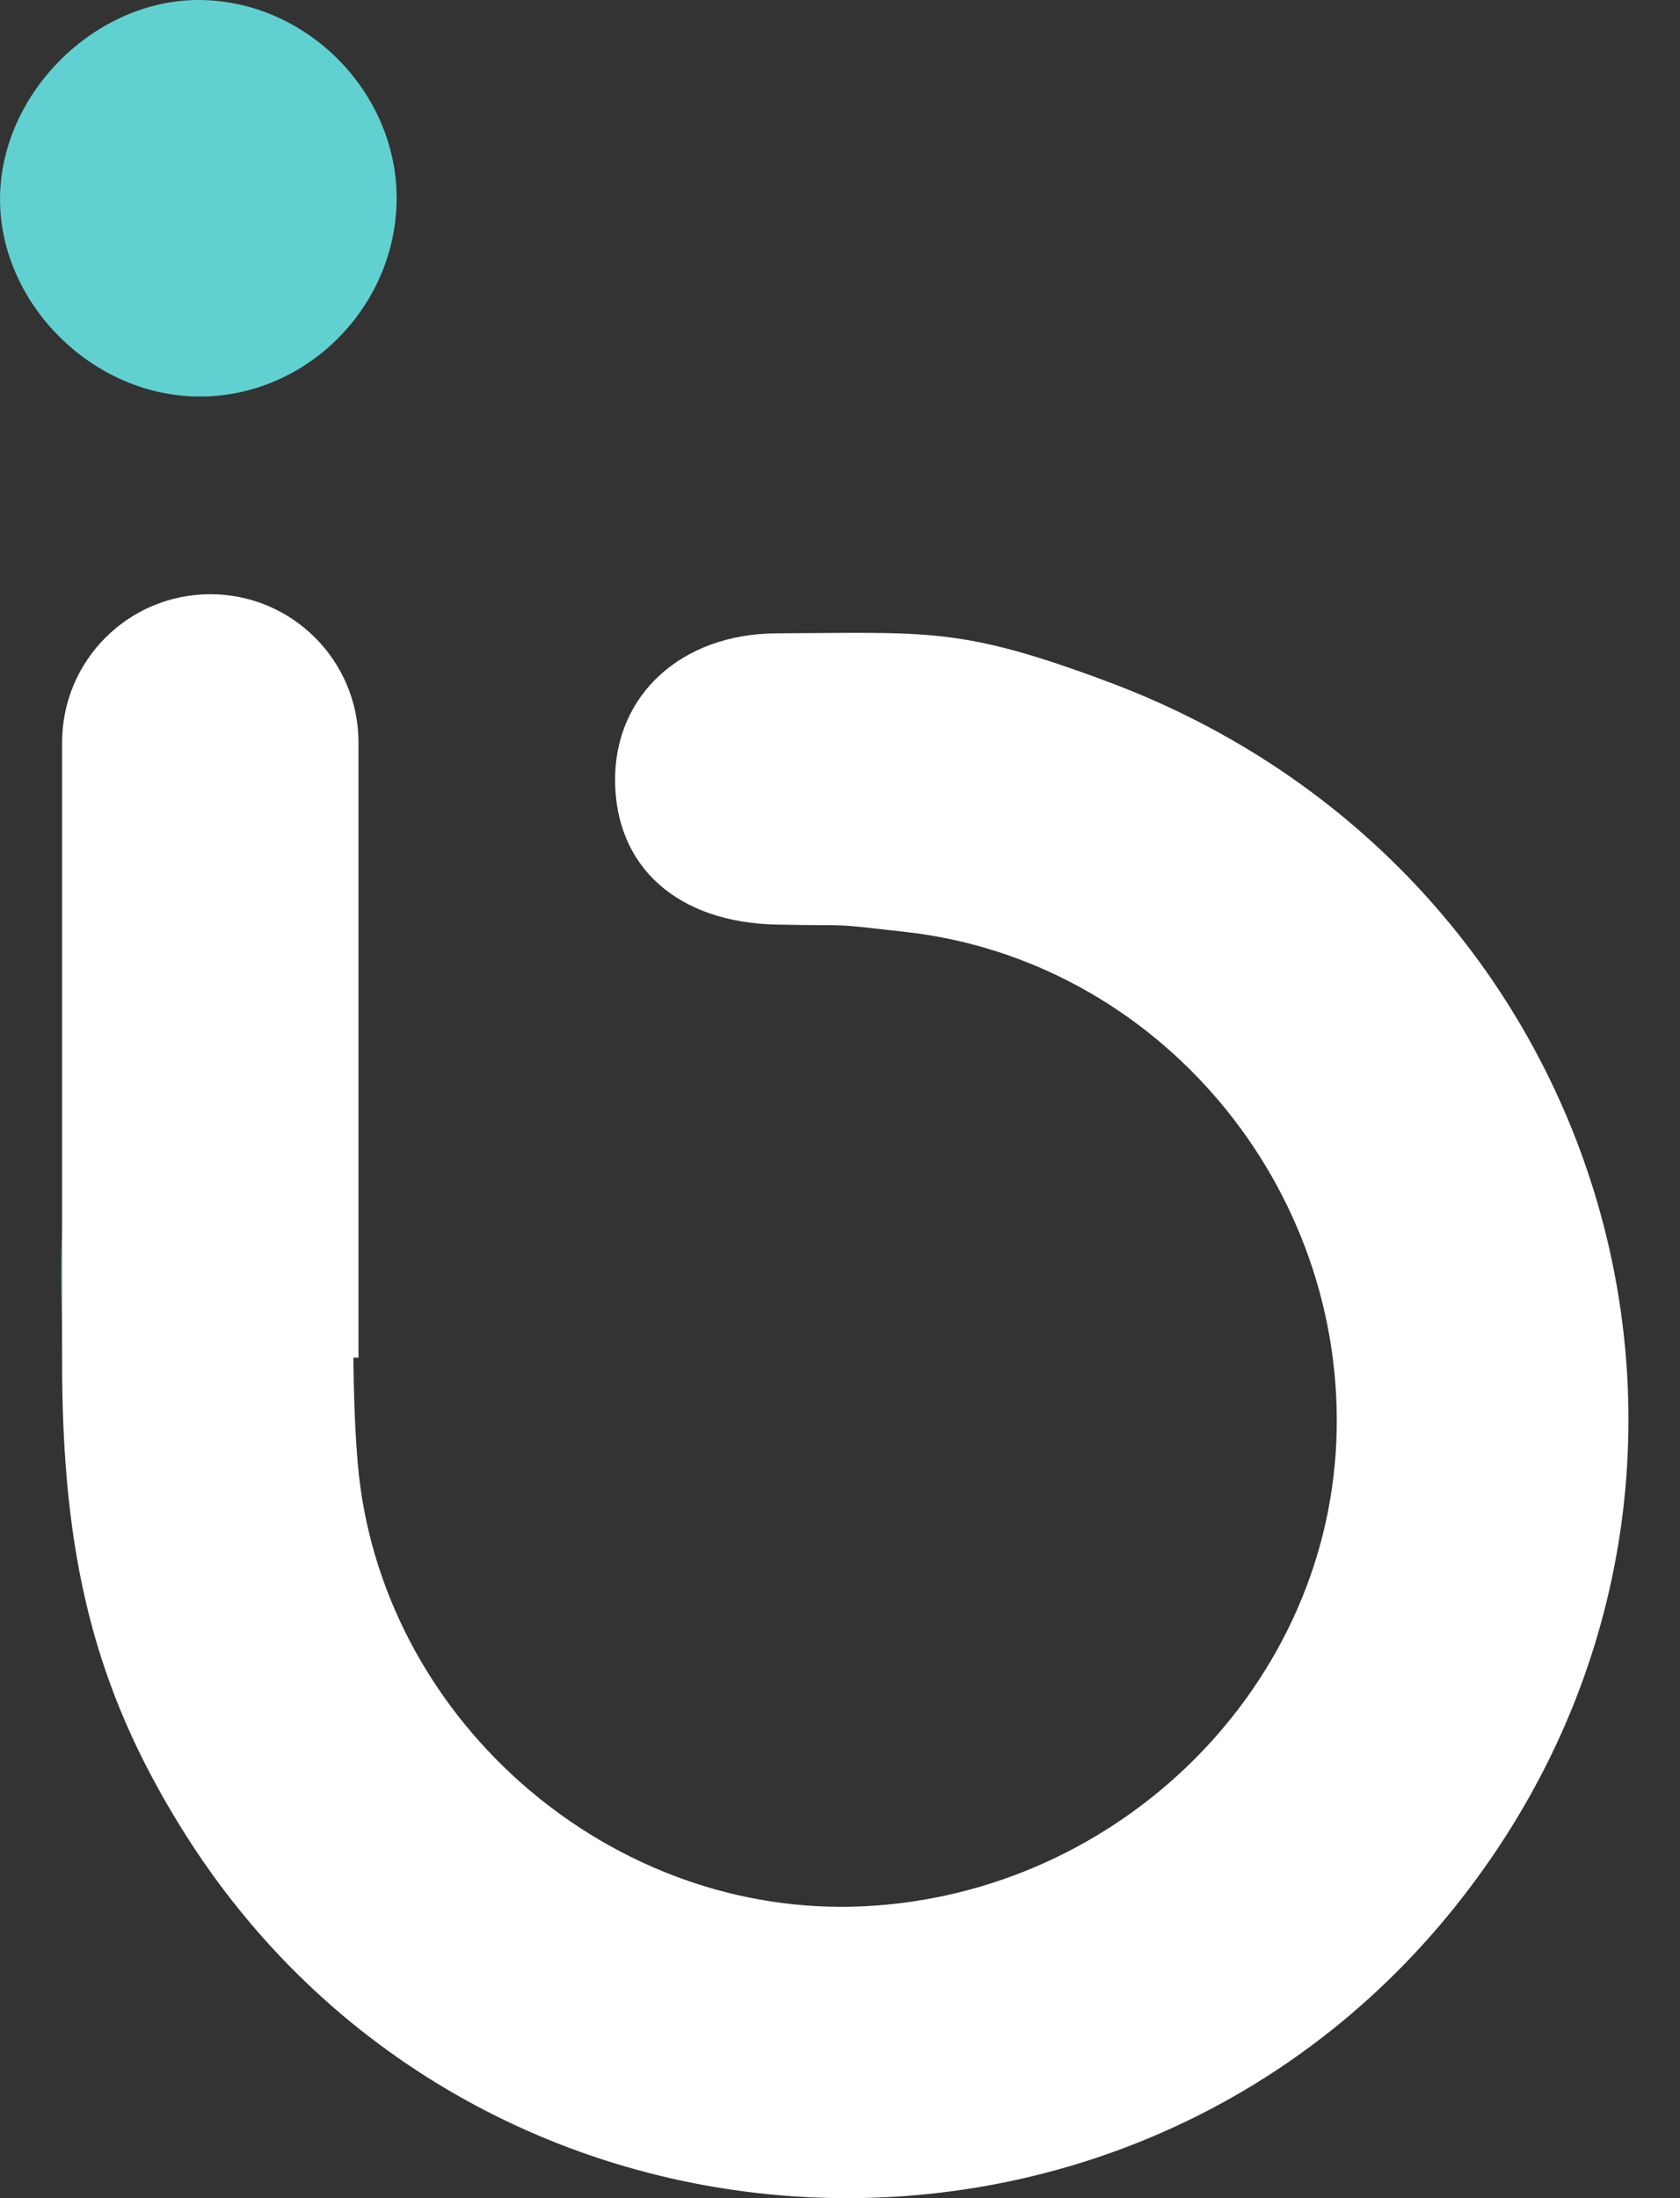 <svg width="26" height="34" viewBox="0 0 26 34" fill="none" xmlns="http://www.w3.org/2000/svg">
<rect x="0" y="0" width="26" height="34" fill="#333333" stroke="none"/>
<path d="M3.075 1.04633e-06C1.48 -0.001 0.034 1.42 0.001 3.025C-0.033 4.625 1.35 6.068 2.979 6.131C4.658 6.198 6.105 4.817 6.138 3.118C6.169 1.445 4.752 0.003 3.075 1.04633e-06ZM0.961 21V19C0.934 19.666 0.961 20.334 0.961 21Z" fill="#60D1D0"/>
<path d="M22.631 29.351C17.474 35.978 7.25 35.429 2.814 28.287C1.471 26.127 0.954 24.096 0.961 21V11.484C0.961 10.217 1.988 9.191 3.254 9.191C4.52 9.191 5.548 10.217 5.548 11.484V21H5.469C5.475 21.551 5.491 22.102 5.538 22.65C5.877 26.522 9.323 29.579 13.179 29.492C17.181 29.4 20.512 26.208 20.681 22.299C20.852 18.36 17.926 14.856 14.017 14.415C12.74 14.272 13.313 14.327 12.025 14.301C10.491 14.272 9.522 13.414 9.519 12.064C9.517 10.75 10.543 9.803 12.02 9.796C14.38 9.786 14.867 9.694 17.151 10.547C24.958 13.463 27.703 22.835 22.631 29.351Z" fill="white"/>
</svg>
